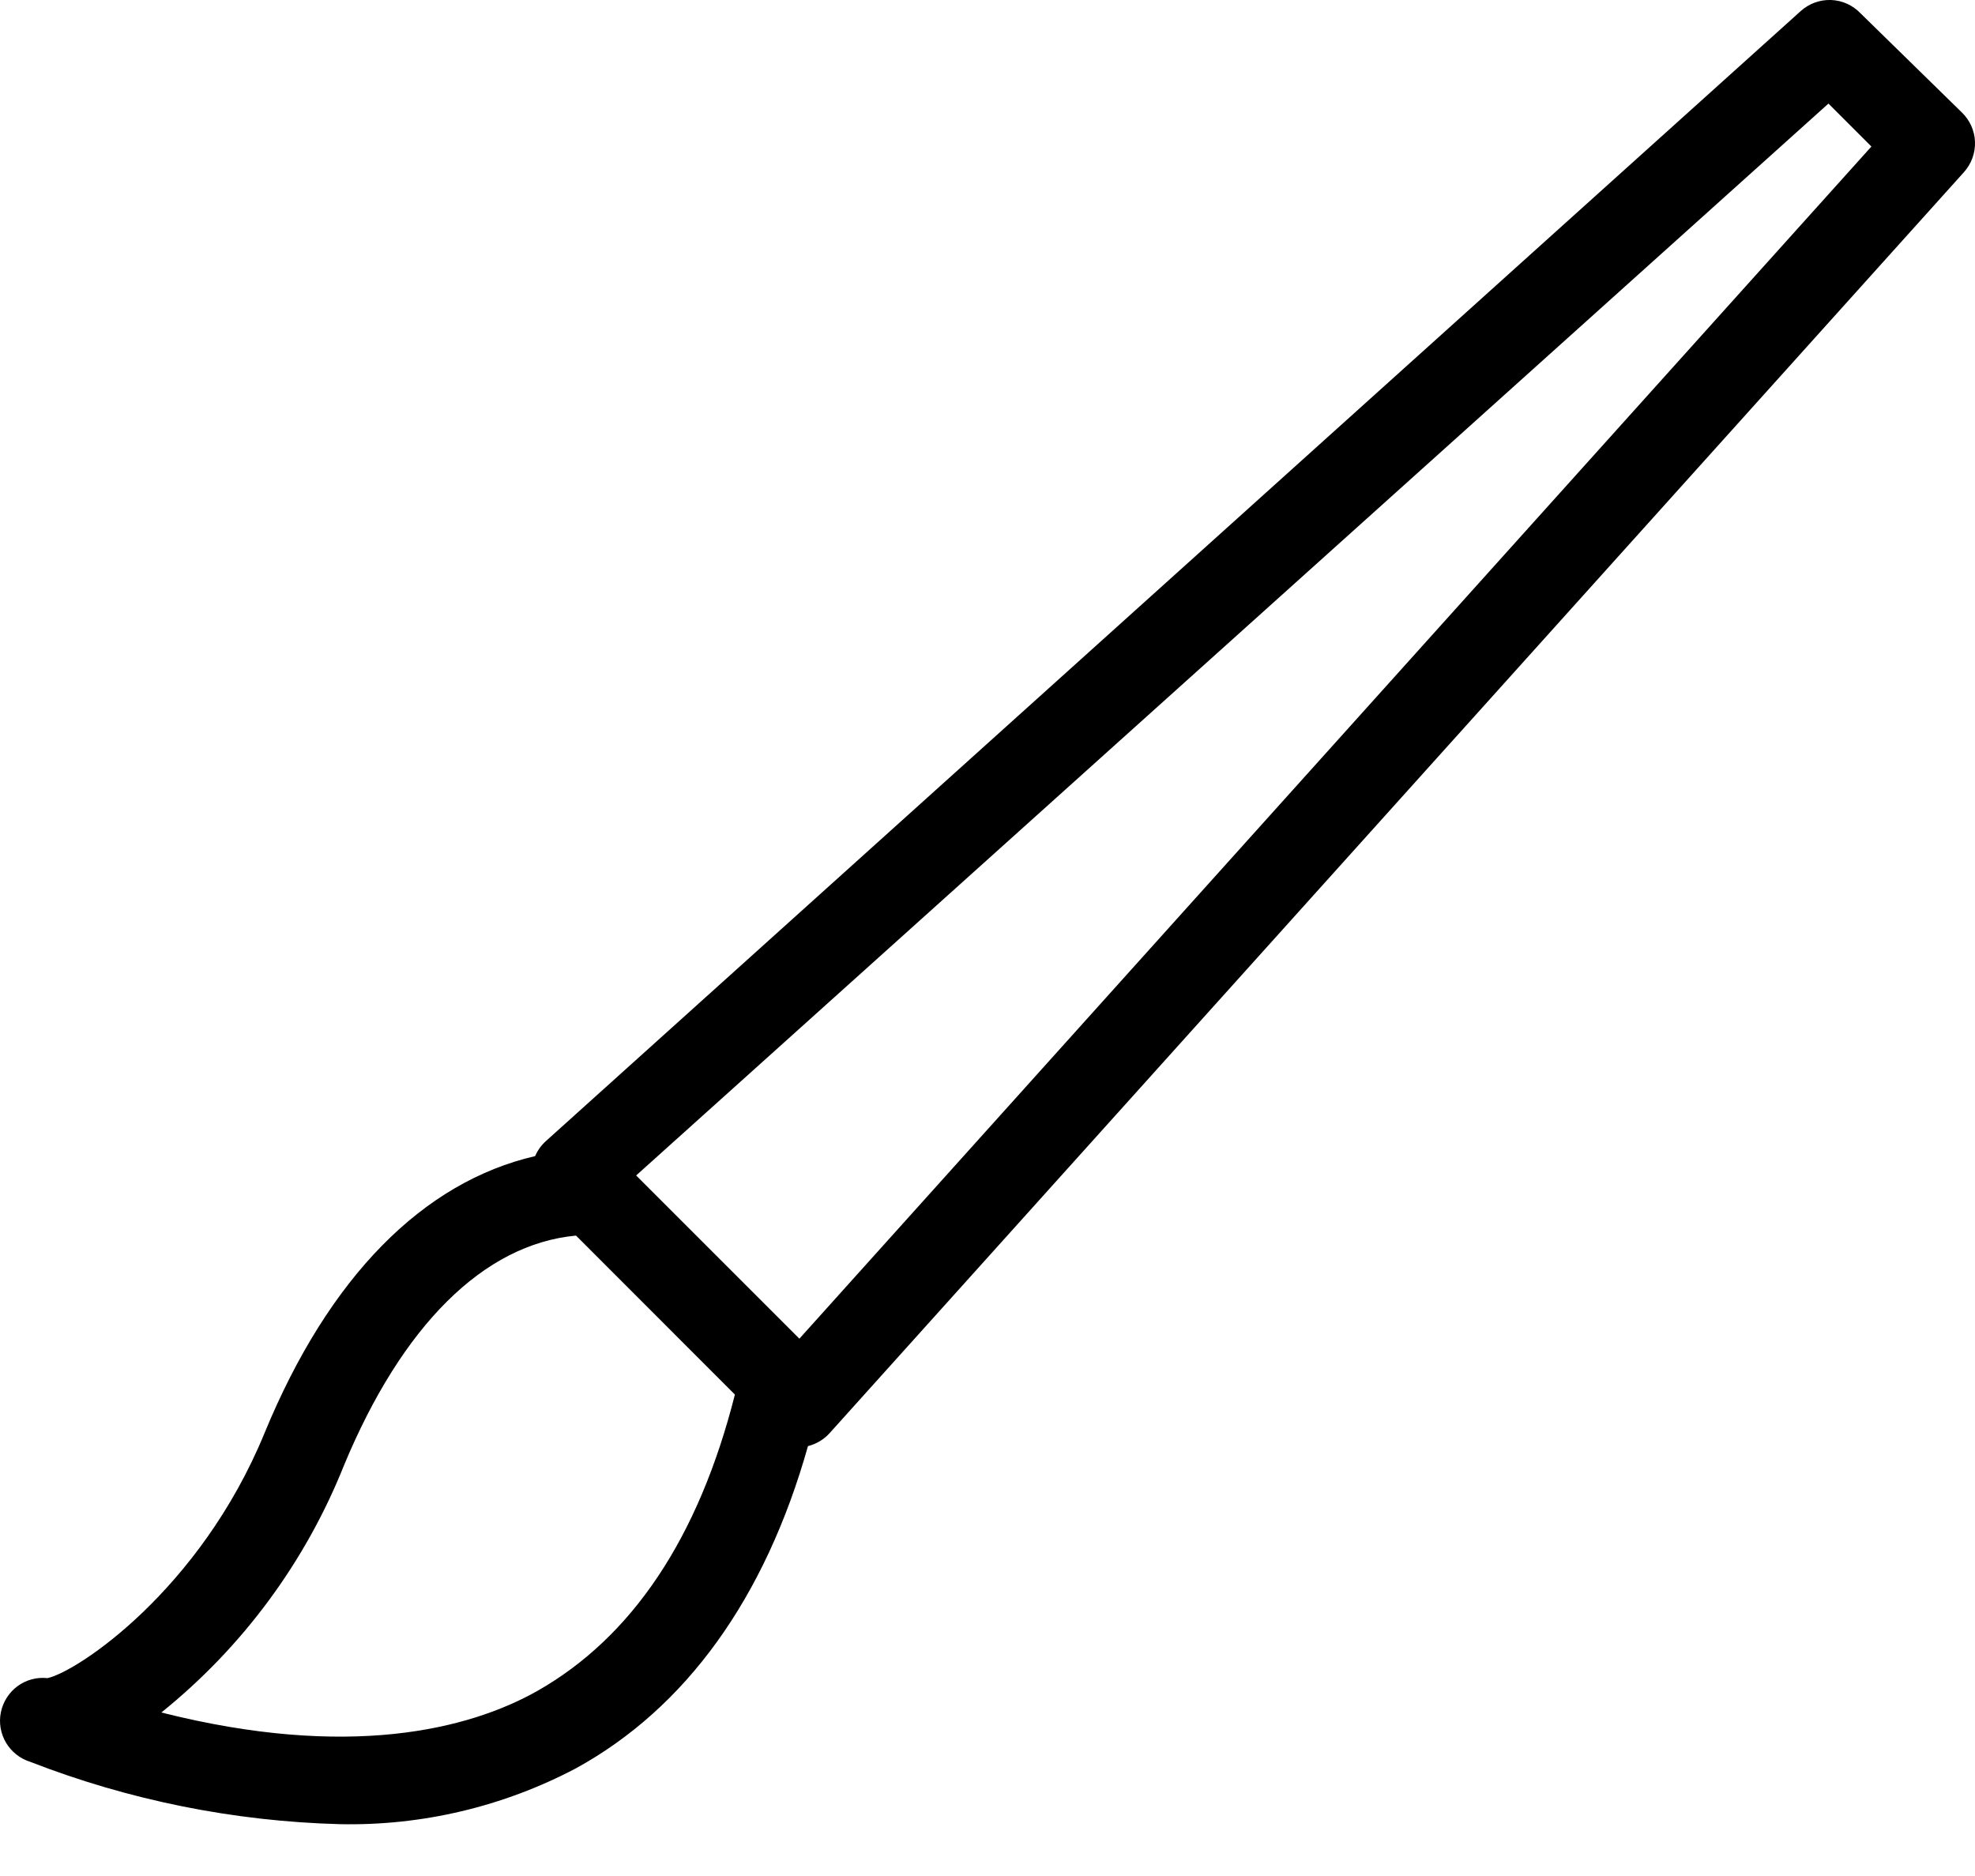 <svg width="20" height="19" viewBox="0 0 20 19" fill="none" xmlns="http://www.w3.org/2000/svg">
<path d="M18.842 0.136C18.763 0.053 18.656 0.004 18.542 0C18.428 -0.004 18.317 0.037 18.233 0.114L5.528 11.557C5.481 11.599 5.444 11.651 5.419 11.709C4.288 11.97 3.331 12.928 2.678 14.516C2.025 16.104 0.785 16.93 0.481 16.996C0.373 16.984 0.265 17.013 0.178 17.077C0.091 17.141 0.031 17.235 0.009 17.341C-0.013 17.447 0.006 17.557 0.061 17.65C0.116 17.743 0.204 17.812 0.307 17.844C1.307 18.233 2.367 18.446 3.439 18.475C4.272 18.493 5.096 18.298 5.833 17.909C6.942 17.3 7.747 16.191 8.182 14.646C8.266 14.625 8.342 14.58 8.4 14.516L19.886 1.746C19.963 1.661 20.004 1.55 20 1.436C19.996 1.323 19.947 1.215 19.864 1.136L18.842 0.136ZM5.441 17.126C4.745 17.518 3.527 17.822 1.634 17.344C2.455 16.683 3.092 15.821 3.483 14.842C4.07 13.428 4.897 12.601 5.833 12.514L7.442 14.124C7.073 15.582 6.398 16.582 5.441 17.126ZM8.095 13.558L6.442 11.905L18.516 1.049L18.951 1.484L8.095 13.558Z" fill="black"/>
</svg>
